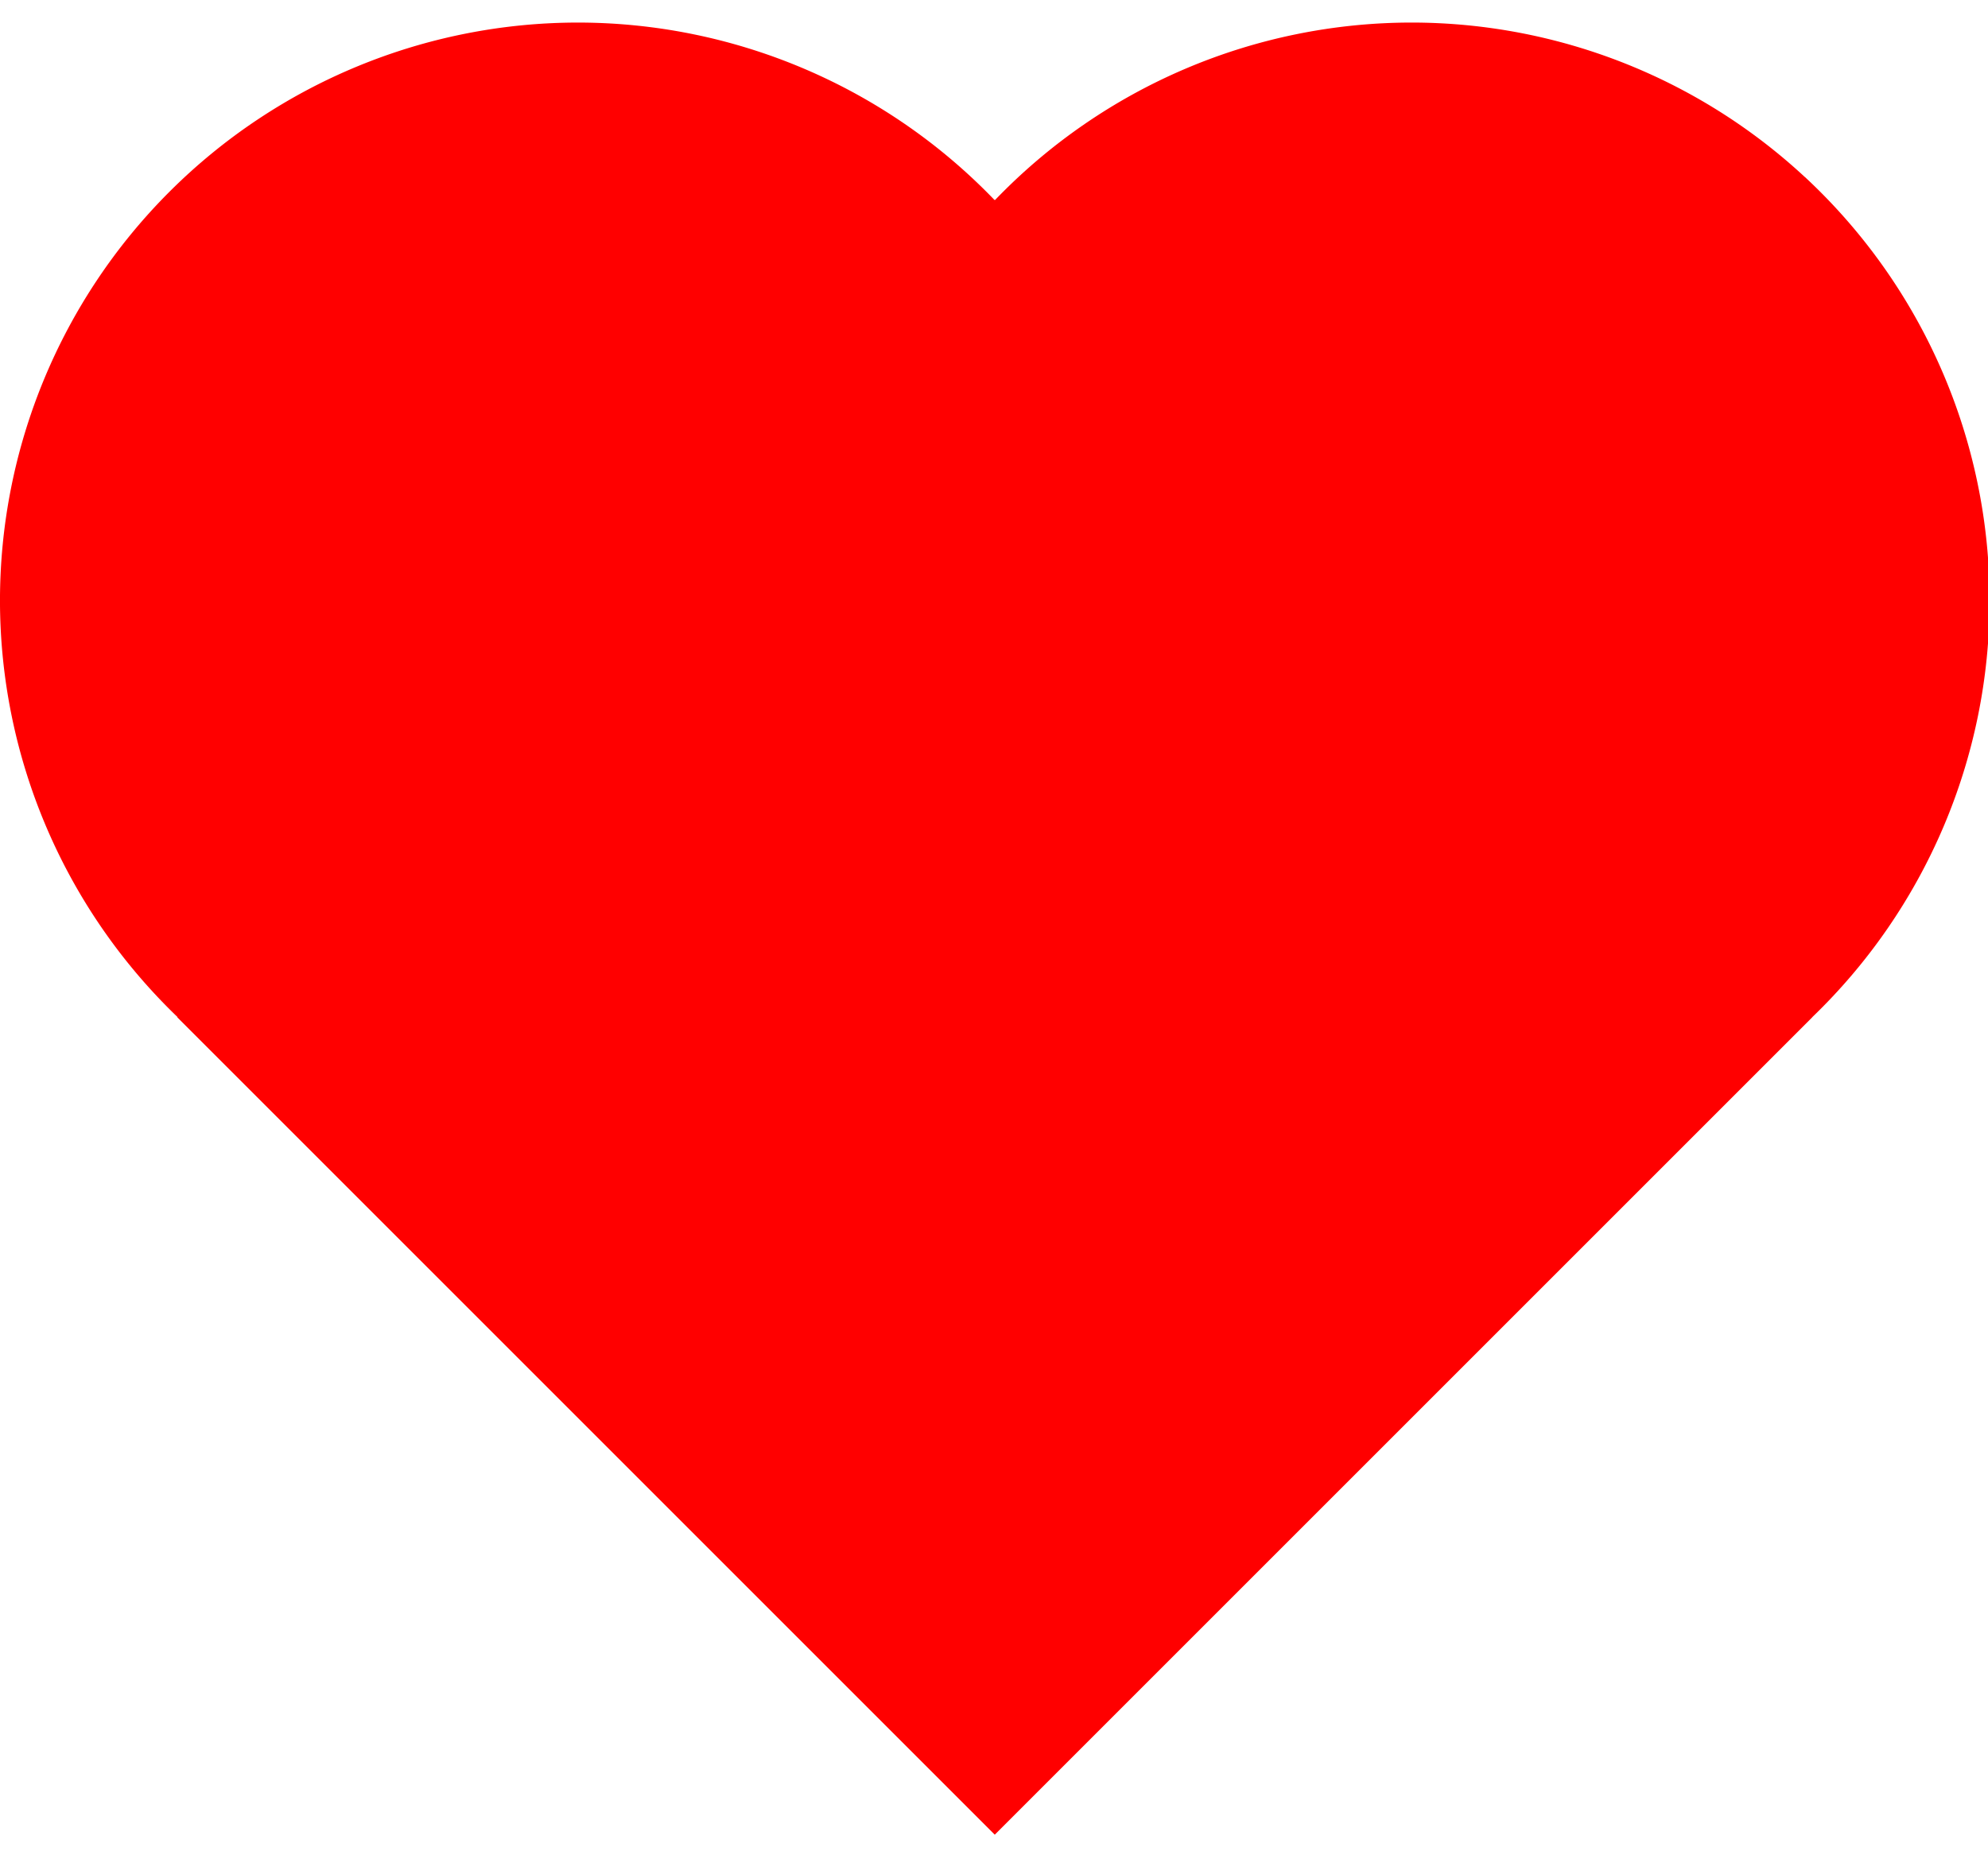 <?xml version="1.0" encoding="UTF-8" standalone="no"?>
<svg
   xmlns:dc="http://purl.org/dc/elements/1.1/"
   xmlns:cc="http://creativecommons.org/ns#"
   xmlns:rdf="http://www.w3.org/1999/02/22-rdf-syntax-ns#"
   xmlns:svg="http://www.w3.org/2000/svg"
   xmlns="http://www.w3.org/2000/svg"
   width="15px"
   height="14px"
   viewBox="0 0 132.29 120.5"
   version="1.1"
   id="svg6">
  <defs
     id="defs10" />
  <g
     transform="matrix(.439 0 0 .439 8.12 -19.589)"
     id="g4">
    <path
       d="m255.06 68.053a87.637 87.639 45 0 0-59.609-23.395 87.637 87.639 45 0 0-63.12 26.906l-0.036-0.036-0.036 0.036a87.637 87.639 45 0 0-63.119-26.905 87.637 87.639 45 0 0-87.639 87.639 87.637 87.639 45 0 0 26.905 63.119l-0.036 0.036 123.92 123.92 123.93-123.93-8e-3 -8e-3a87.637 87.639 45 0 0 26.878-63.148 87.637 87.639 45 0 0-28.028-64.243z"
       fill="#f00"
       stroke-width="4.734"
       id="path2" />
  </g>
</svg>
